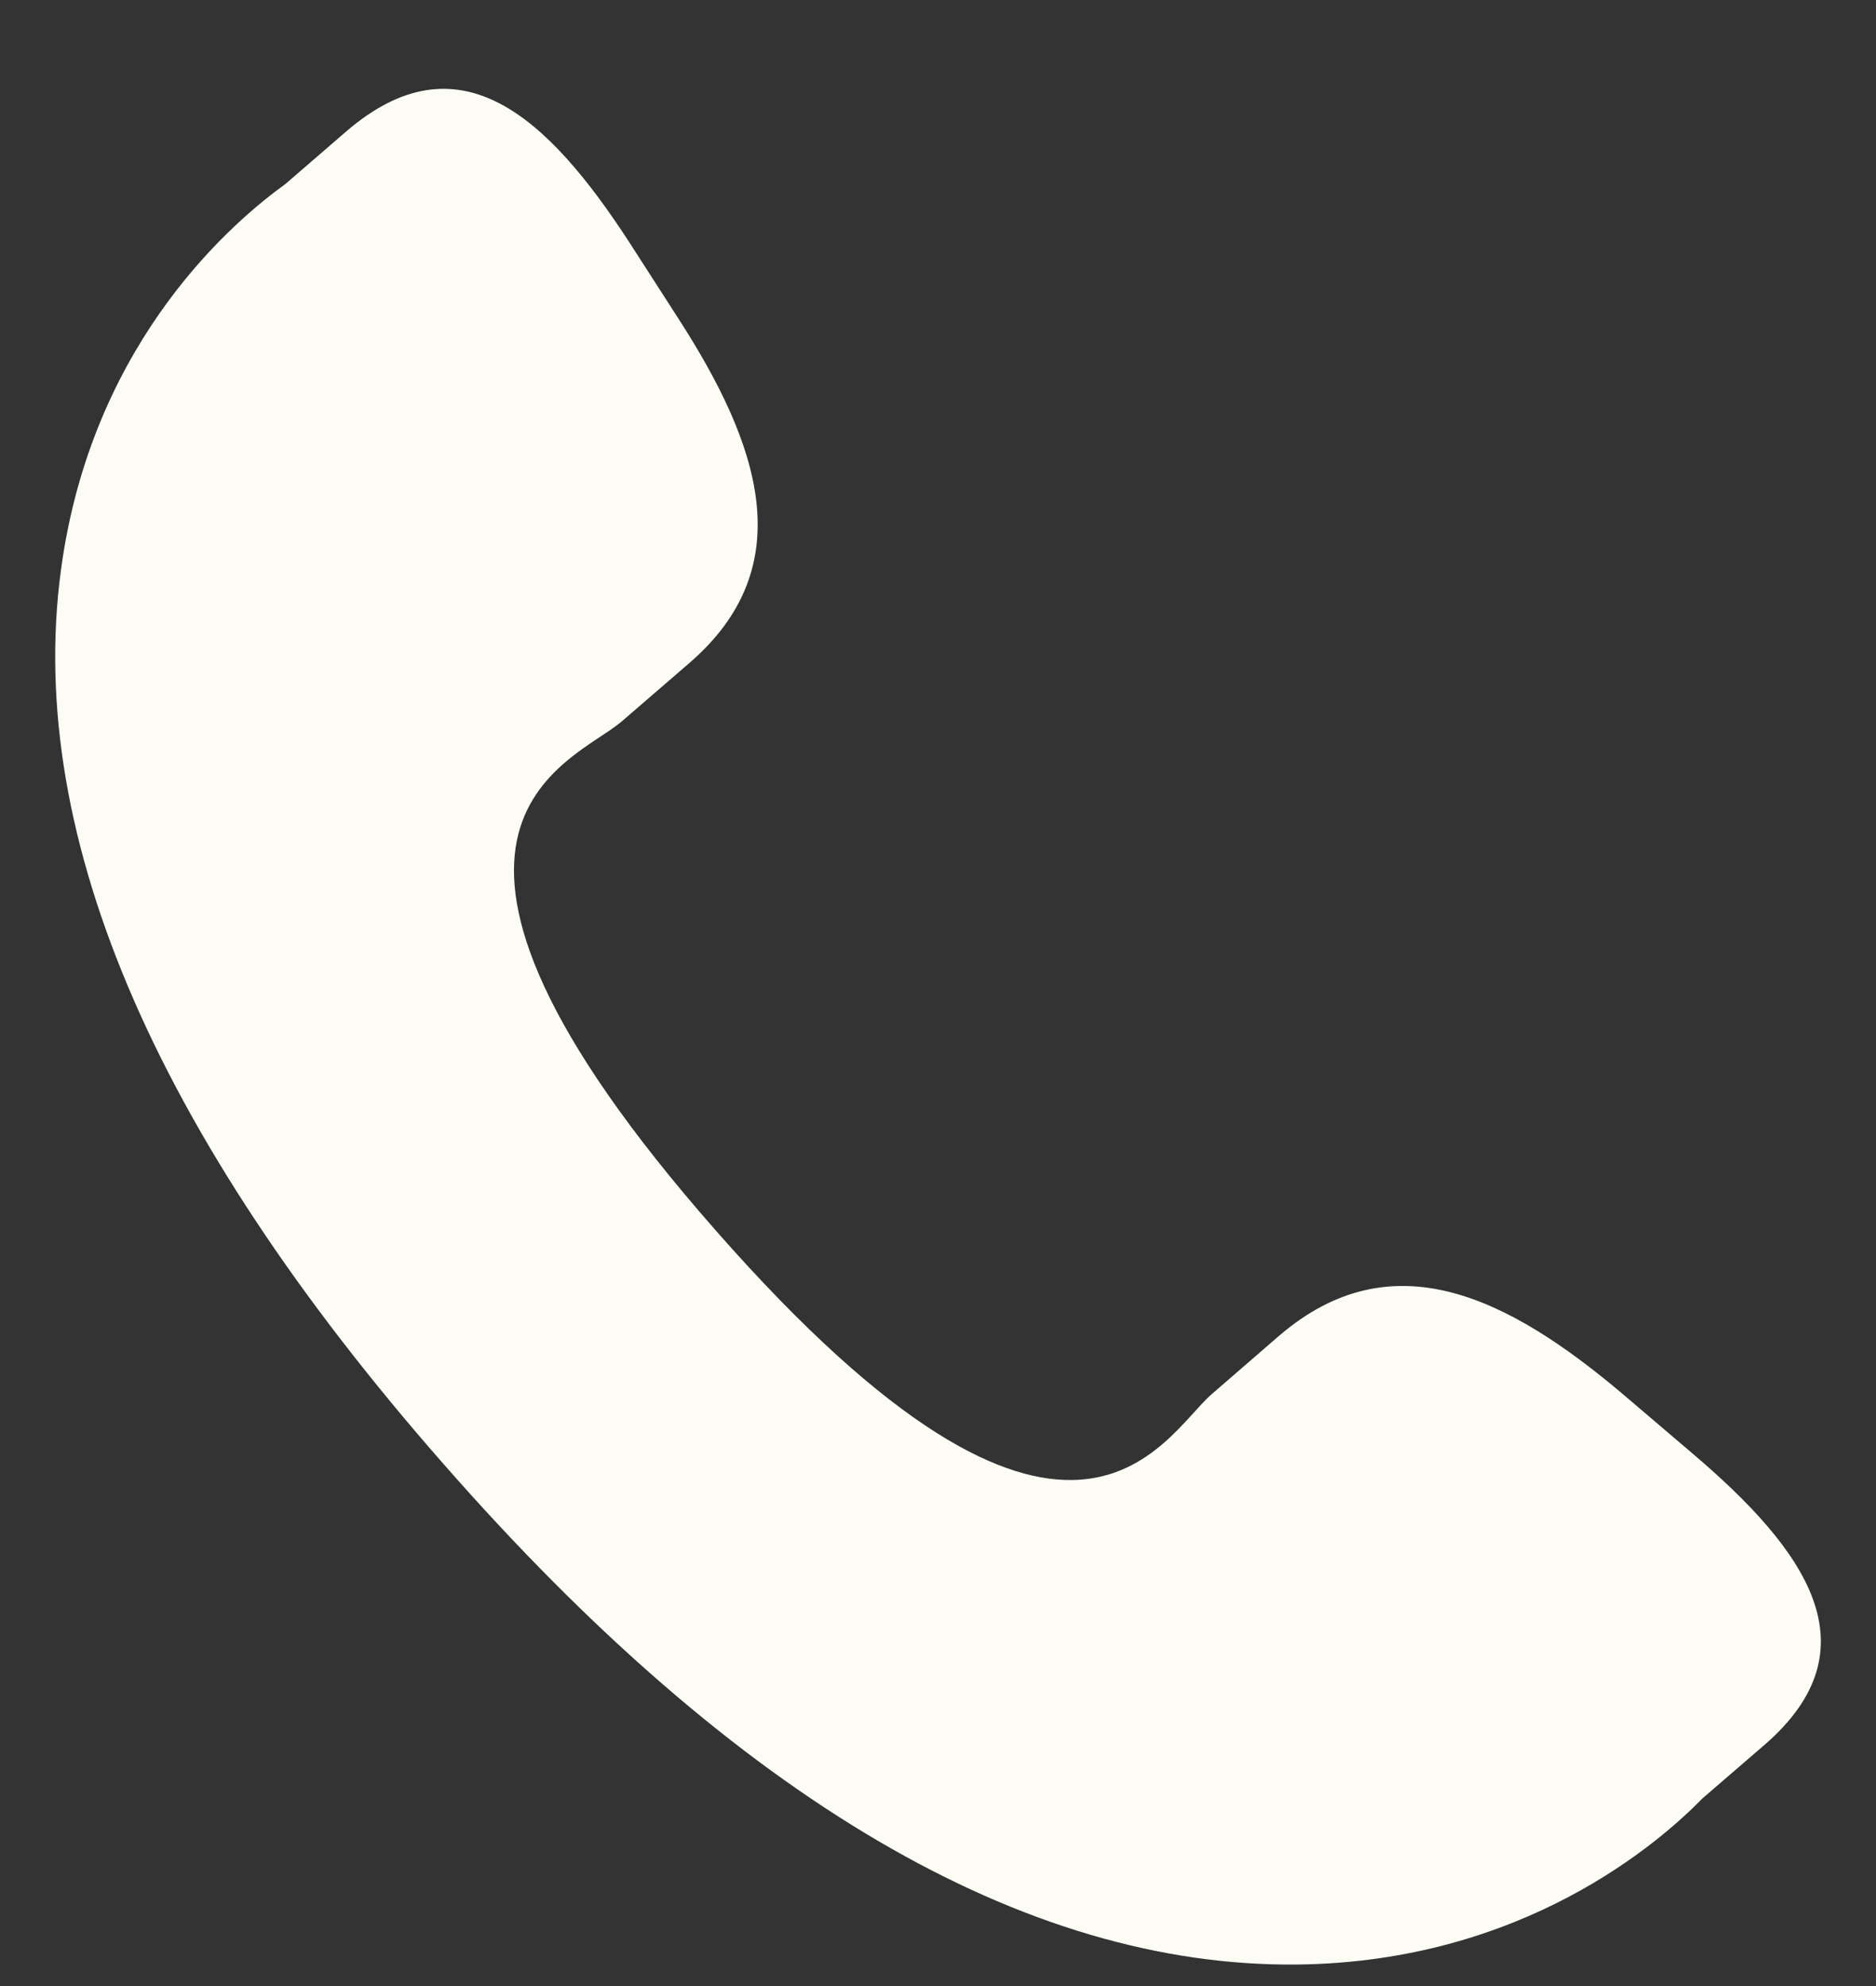 <svg width="17" height="18" viewBox="0 0 17 18" fill="none" xmlns="http://www.w3.org/2000/svg">
<rect x="0" y="0" width="17" height="18" fill="#333333" stroke="none"/>
<path d="M14.708 12.637C13.671 11.759 12.618 11.227 11.594 12.104L10.982 12.634C10.535 13.019 9.703 14.817 6.486 11.152C3.269 7.492 5.183 6.922 5.631 6.541L6.246 6.01C7.265 5.131 6.881 4.024 6.146 2.885L5.702 2.195C4.964 1.059 4.16 0.312 3.139 1.19L2.586 1.668C2.135 1.993 0.873 3.052 0.567 5.064C0.198 7.477 1.36 10.241 4.024 13.274C6.683 16.308 9.287 17.831 11.754 17.805C13.804 17.783 15.042 16.694 15.43 16.297L15.984 15.819C17.003 14.942 16.369 14.049 15.332 13.169L14.708 12.637Z" fill="#FCFCF5"/>
</svg>
